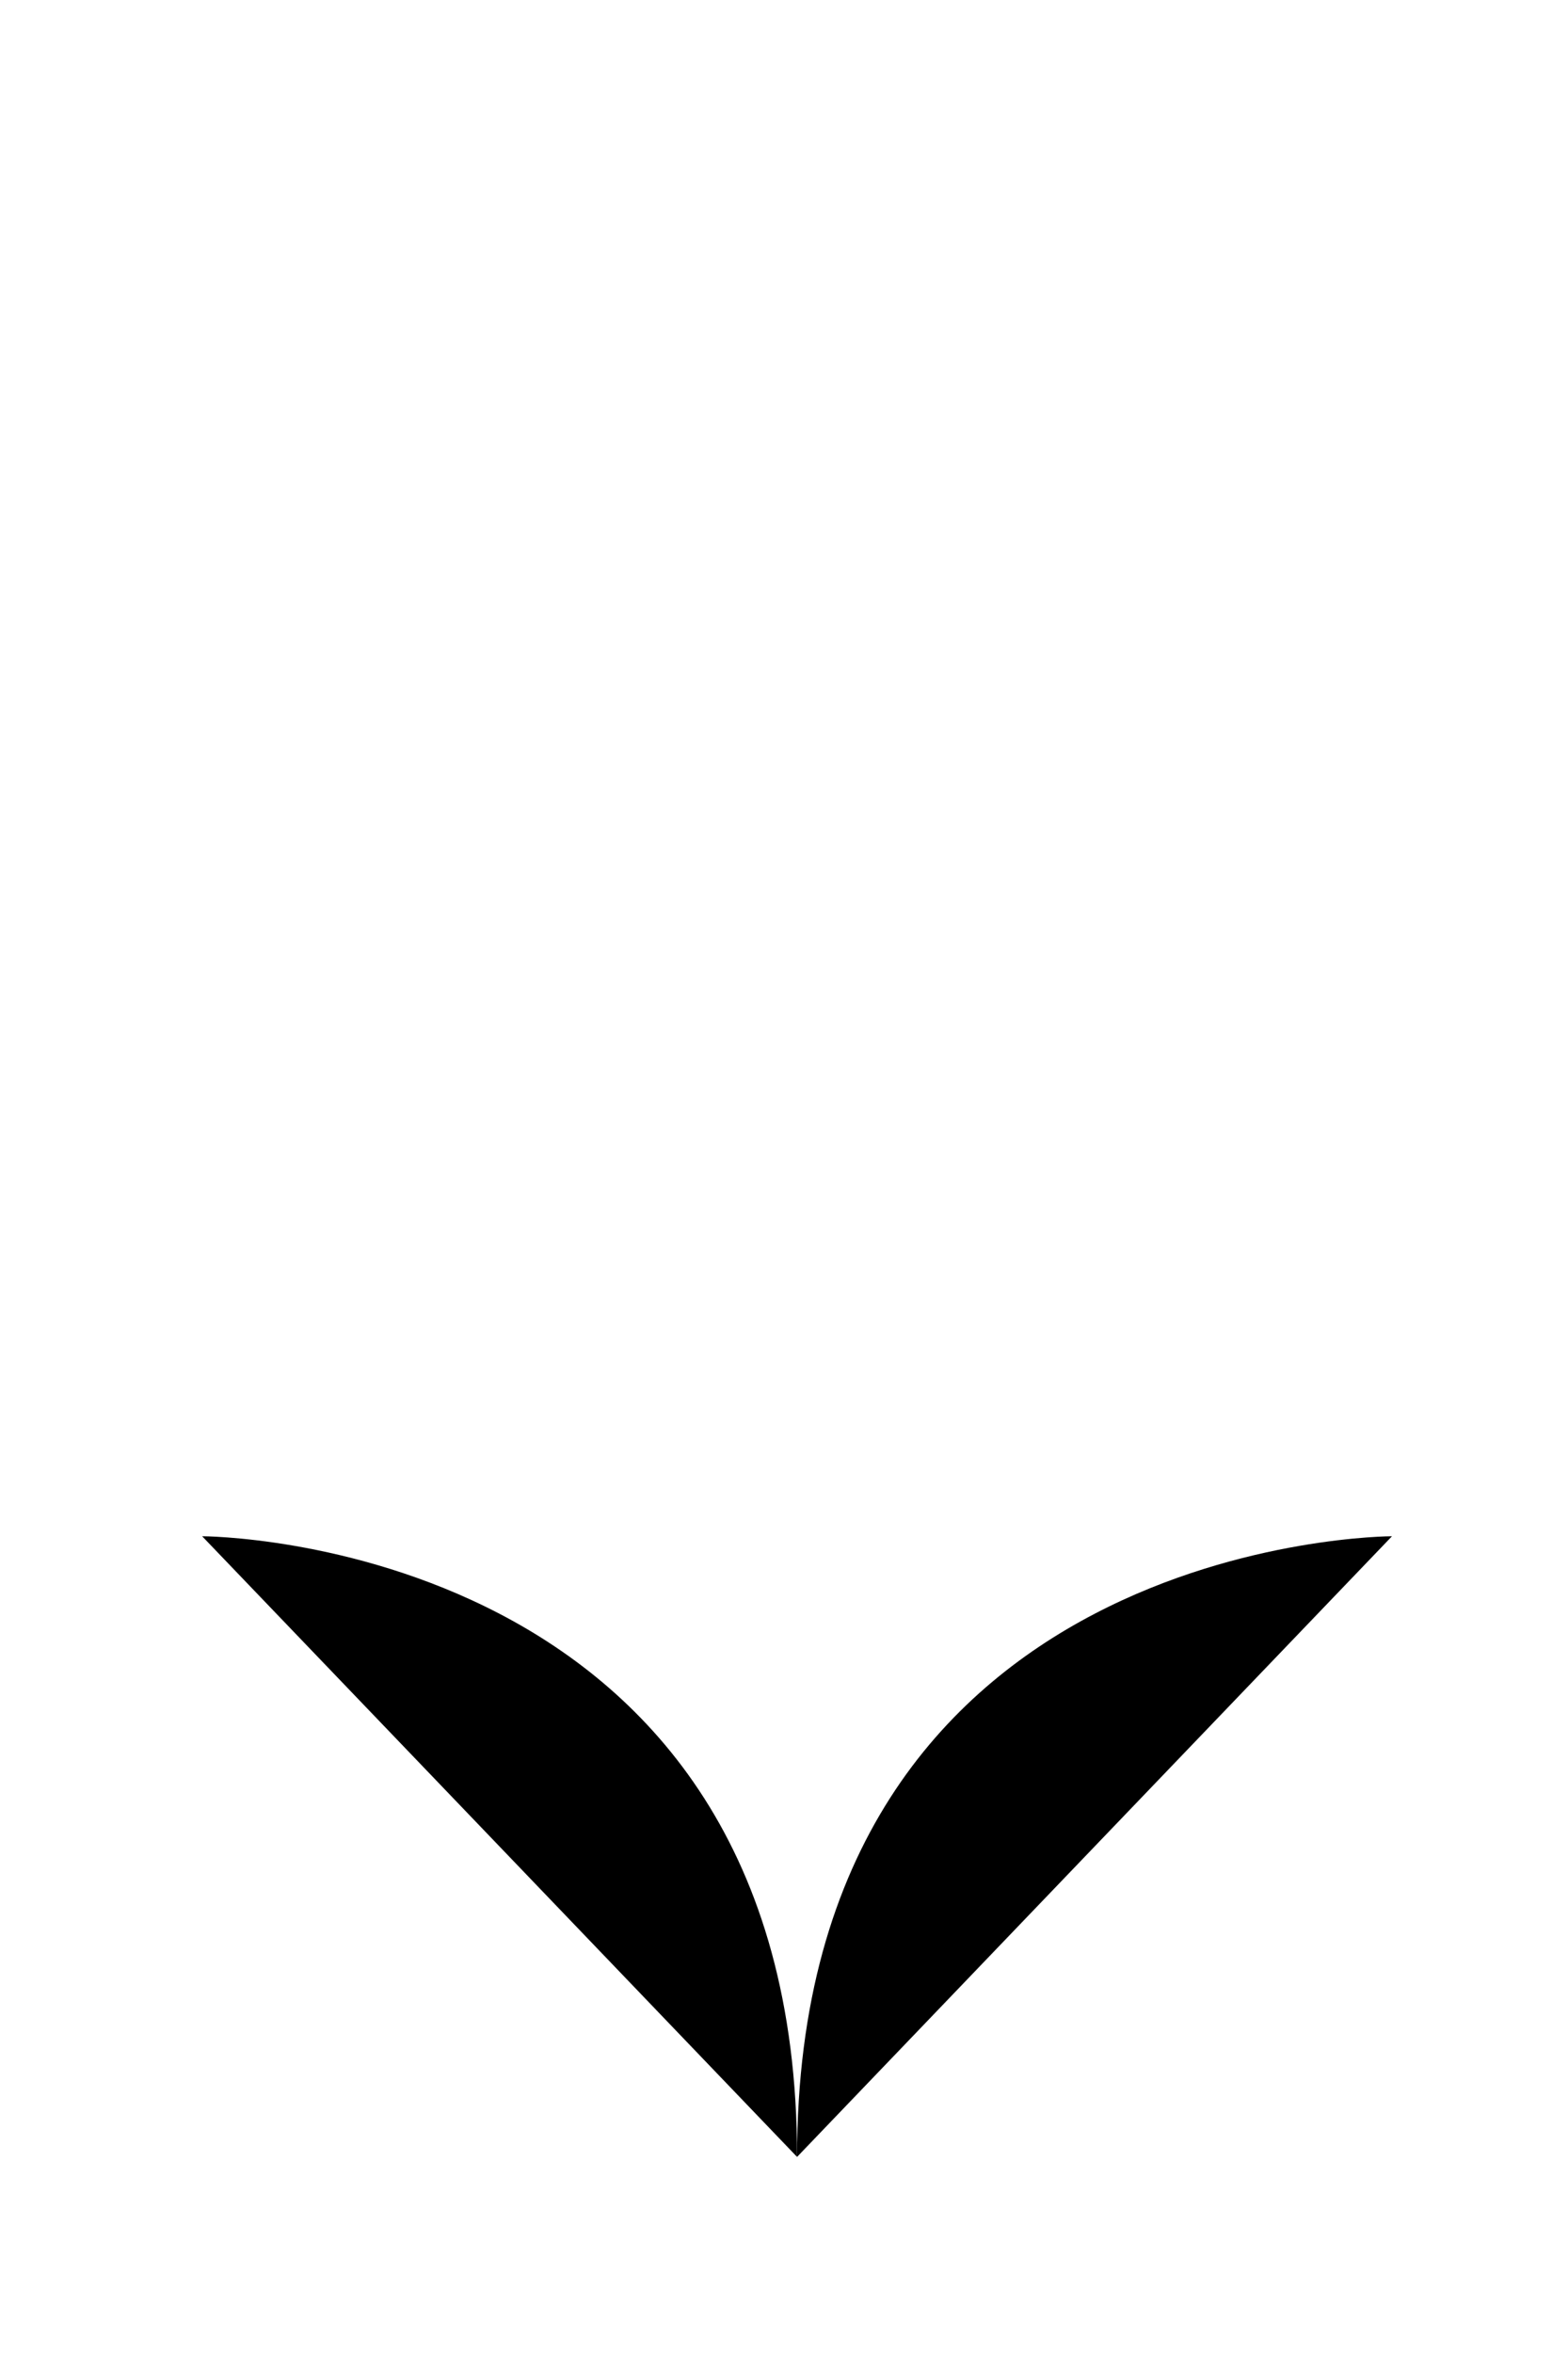 <svg version="1.1" xmlns="http://www.w3.org/2000/svg" xmlns:xlink="http://www.w3.org/1999/xlink" x="0px" y="0px" viewBox="0 0 120 180" style="enable-background:new 0 0 120 180;" xml:space="preserve">
<line class="st0" x1="61" y1="17" x2="61" y2="165"></line>
<path class="st1" d="M15.47,117.52c0,0,45.53,0,45.53,47.48"></path>
<path class="st1" d="M106.53,117.52c0,0-45.53,0-45.53,47.48"></path>
</svg>